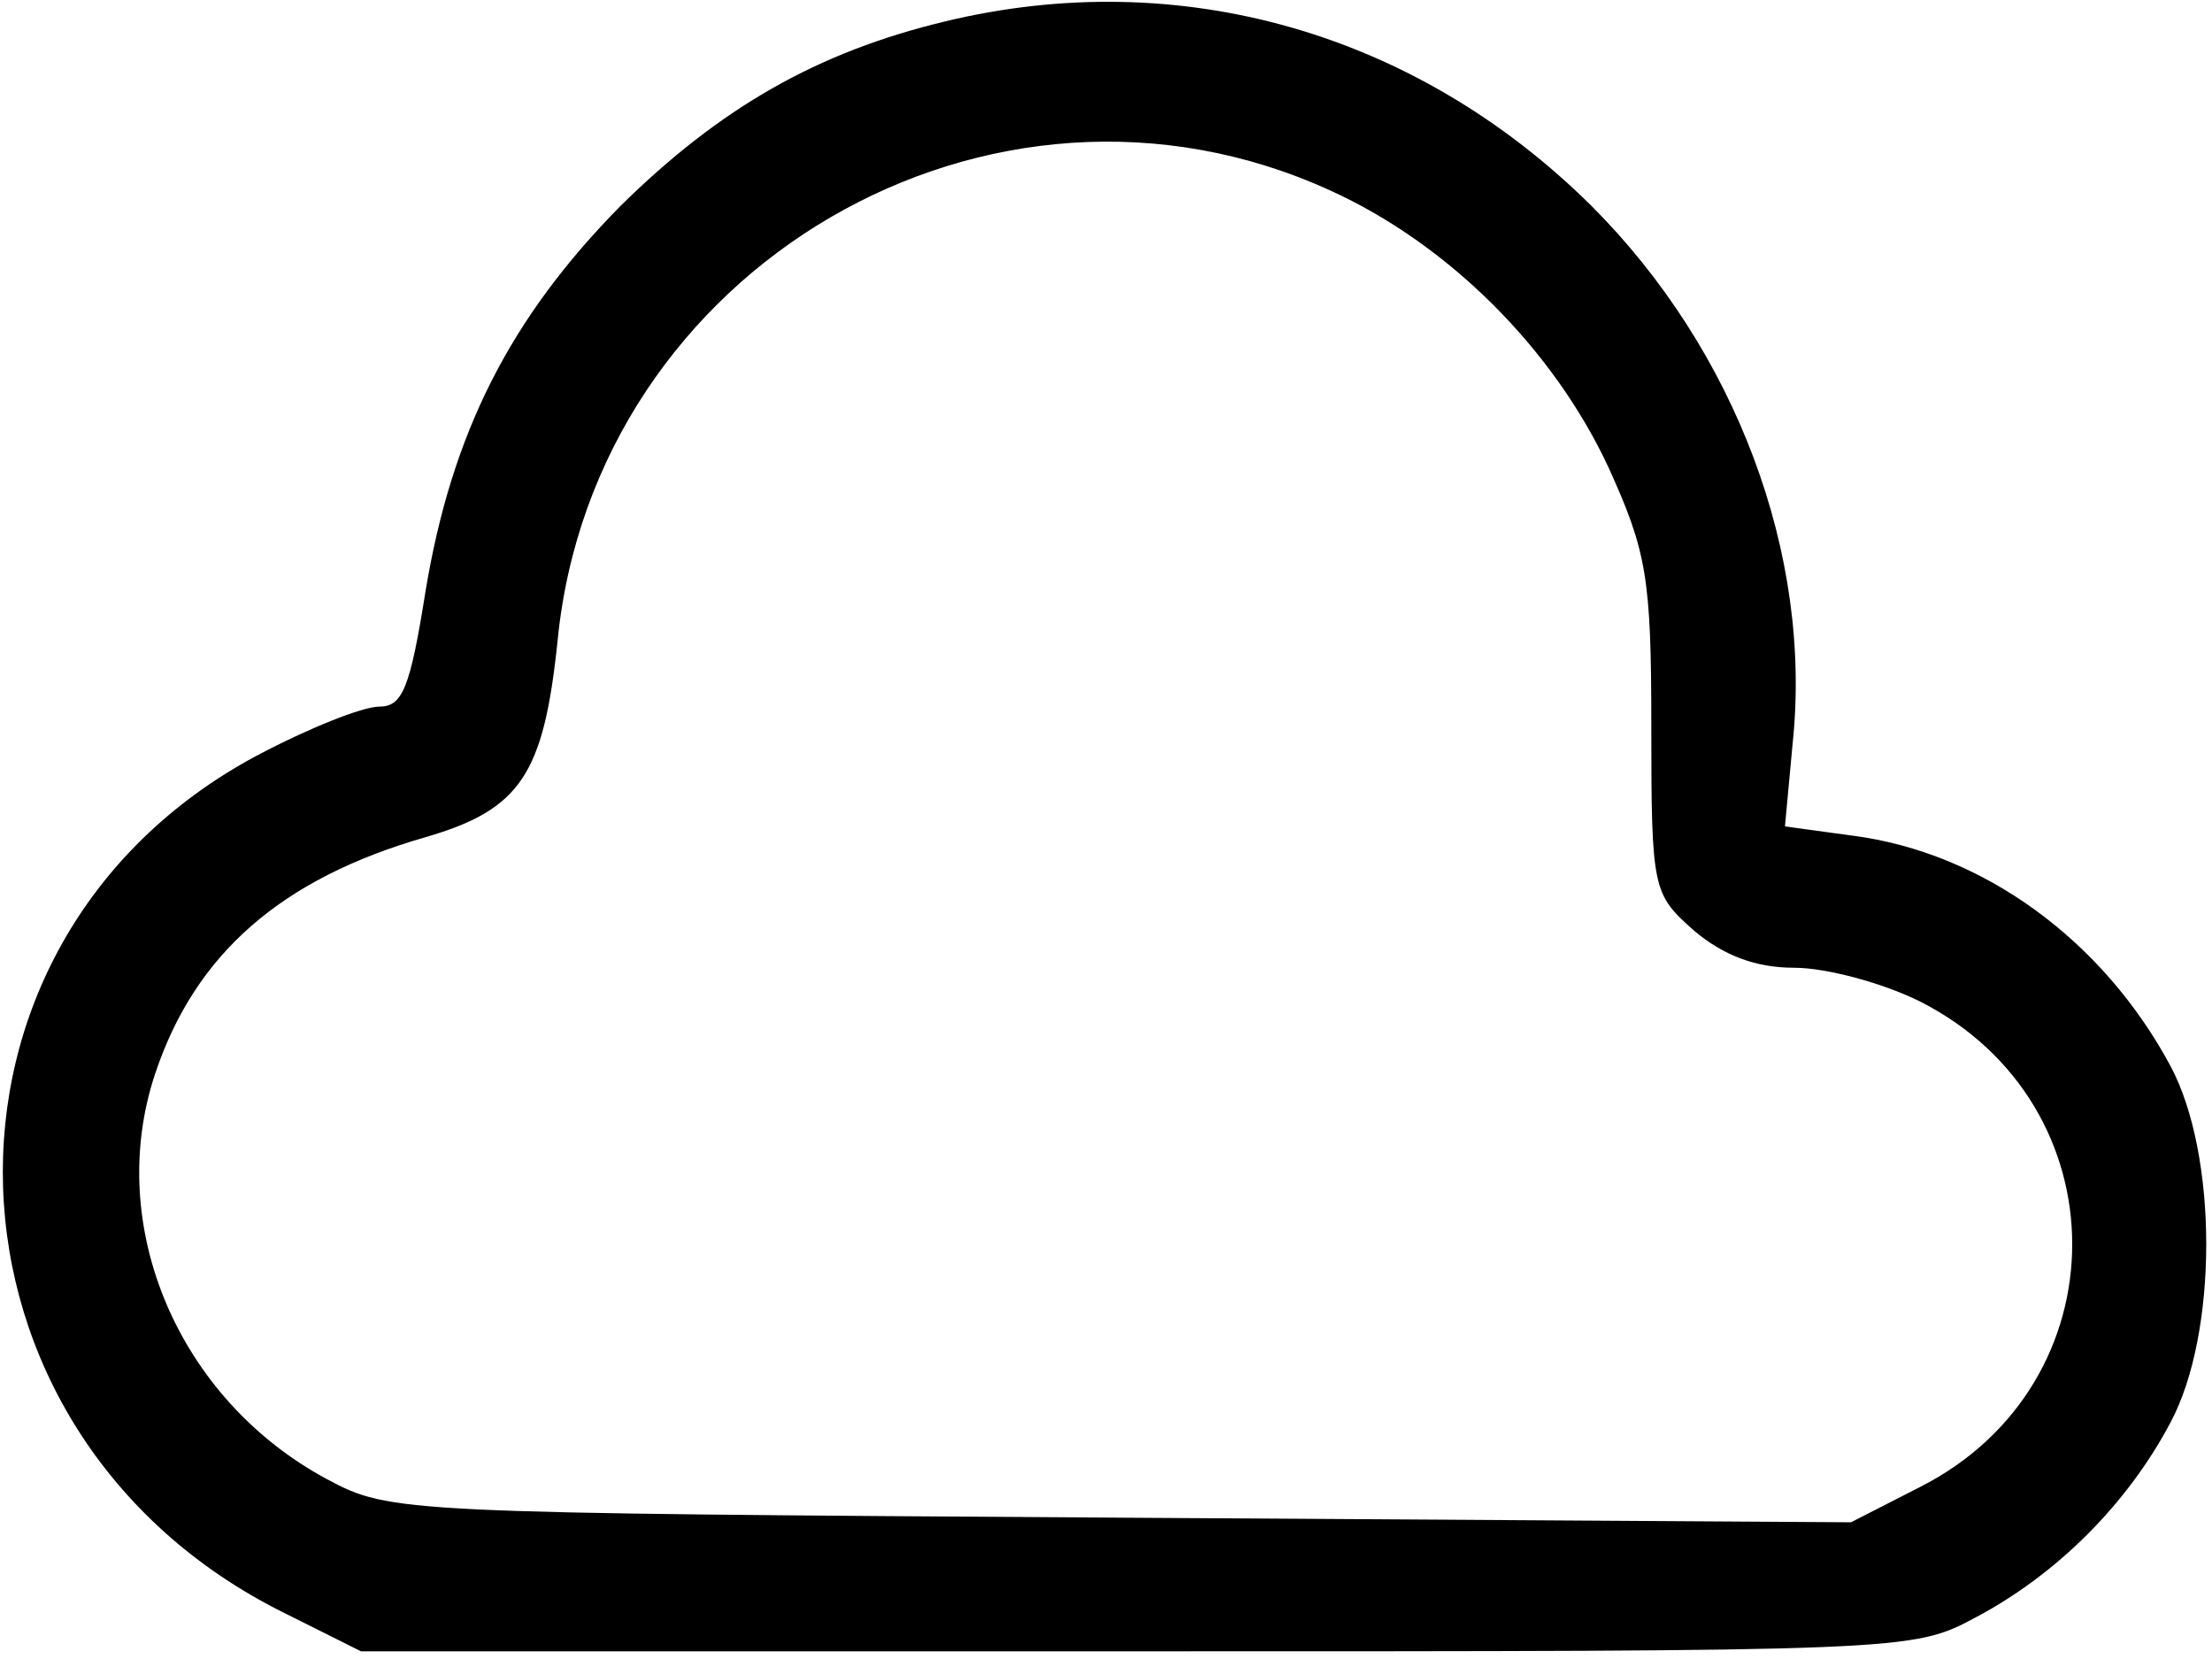 <?xml version="1.0" standalone="no"?>
<!DOCTYPE svg PUBLIC "-//W3C//DTD SVG 20010904//EN"
 "http://www.w3.org/TR/2001/REC-SVG-20010904/DTD/svg10.dtd">
<svg version="1.0" xmlns="http://www.w3.org/2000/svg"
 width="144pt" height="108pt" viewBox="0 0 144 108"
 preserveAspectRatio="xMidYMid meet">

<g transform="translate(0,108) scale(0.1,-0.1)"
fill="#000000" stroke="none">
<path d="M615 1066 c-83 -20 -146 -56 -211 -120 -72 -73 -110 -148 -127 -251
-10 -63 -15 -75 -30 -75 -11 0 -46 -14 -80 -32 -228 -122 -218 -441 18 -558
l50 -25 505 0 c502 0 505 0 546 22 53 28 99 74 127 127 31 58 31 174 0 232
-44 82 -122 139 -207 150 l-44 6 5 54 c13 123 -37 256 -131 350 -114 113 -268
157 -421 120z m251 -110 c77 -35 145 -103 181 -180 25 -55 28 -72 28 -169 0
-107 1 -109 28 -133 19 -16 40 -24 65 -24 21 0 58 -10 82 -22 132 -67 132
-249 0 -316 l-45 -23 -475 3 c-469 3 -476 3 -517 25 -97 52 -145 165 -112 264
26 78 82 127 176 154 62 18 77 41 86 128 24 243 282 394 503 293z"/>
</g>
</svg>
